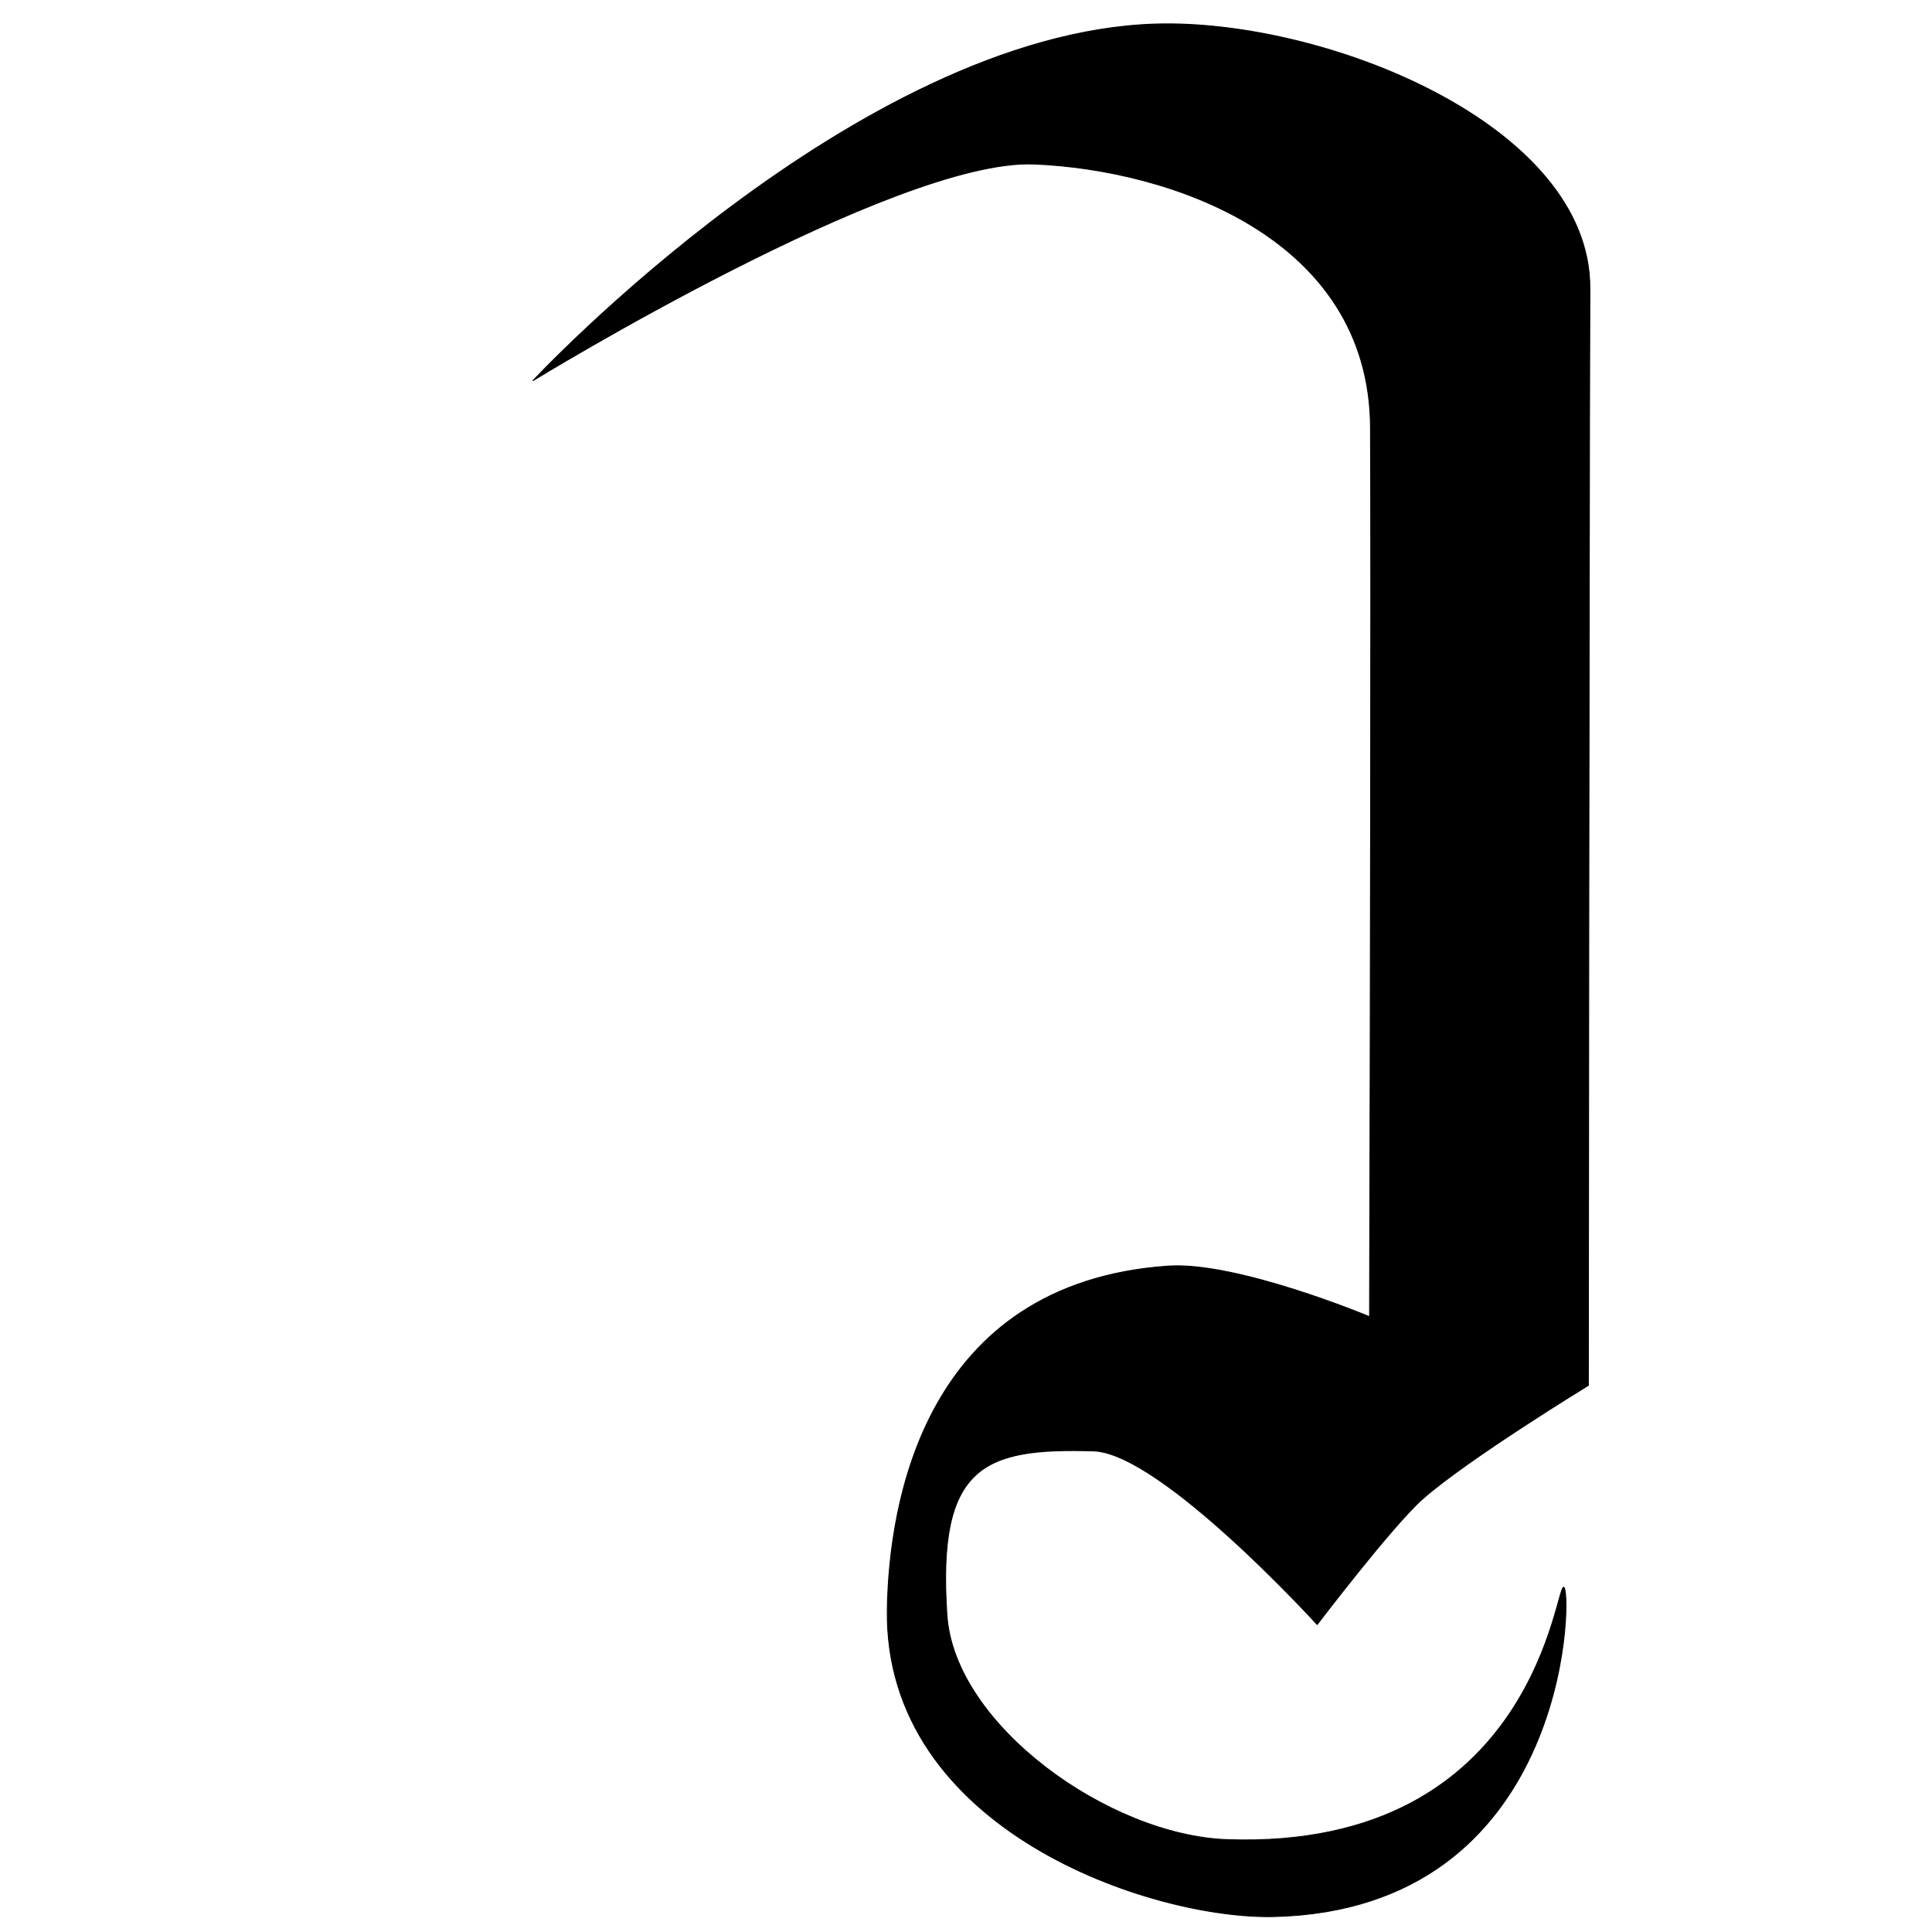 <?xml version="1.0" encoding="UTF-8" standalone="no"?>
<!DOCTYPE svg PUBLIC "-//W3C//DTD SVG 1.1//EN" "http://www.w3.org/Graphics/SVG/1.1/DTD/svg11.dtd">
<svg width="100%" height="100%" viewBox="0 0 2048 2048" version="1.1" xmlns="http://www.w3.org/2000/svg" xmlns:xlink="http://www.w3.org/1999/xlink" xml:space="preserve" xmlns:serif="http://www.serif.com/" style="fill-rule:evenodd;clip-rule:evenodd;stroke-linecap:round;stroke-linejoin:round;stroke-miterlimit:1.5;">
    <g id="レイヤー6">
        <path d="M1451.82,1395.8C1452.57,1107.05 1453.64,620.522 1452.81,453.199C1451.79,249.889 1237.64,179.514 1096.01,173.849C948.944,167.968 565.067,403.432 565.067,403.432C565.067,403.432 907.997,35.505 1224.57,25.516C1403.07,19.884 1685.9,131.924 1685.32,305.766C1684.36,588.064 1683.71,1468.56 1683.71,1468.56C1683.71,1468.56 1556.09,1546.53 1508.18,1588.78C1476.05,1617.11 1396.27,1722.03 1396.27,1722.03C1396.27,1722.03 1230.75,1540.09 1159.08,1538C1042.93,1534.62 993.039,1552.95 1003.79,1712.17C1011.68,1828.94 1175.72,1945.63 1300.46,1950.1C1632.3,1962.01 1649.66,1669.43 1658.09,1683.02C1666.51,1696.61 1660.16,2023.71 1350.99,2031.62C1222.03,2034.92 936.662,1940.71 940.593,1705.5C942.466,1593.41 979.612,1360.26 1238,1342.14C1311.3,1337 1451.82,1395.8 1451.82,1395.8Z" style="stroke:black;stroke-width:1px;"/>
    </g>
    <g id="レイヤー7">
    </g>
</svg>
